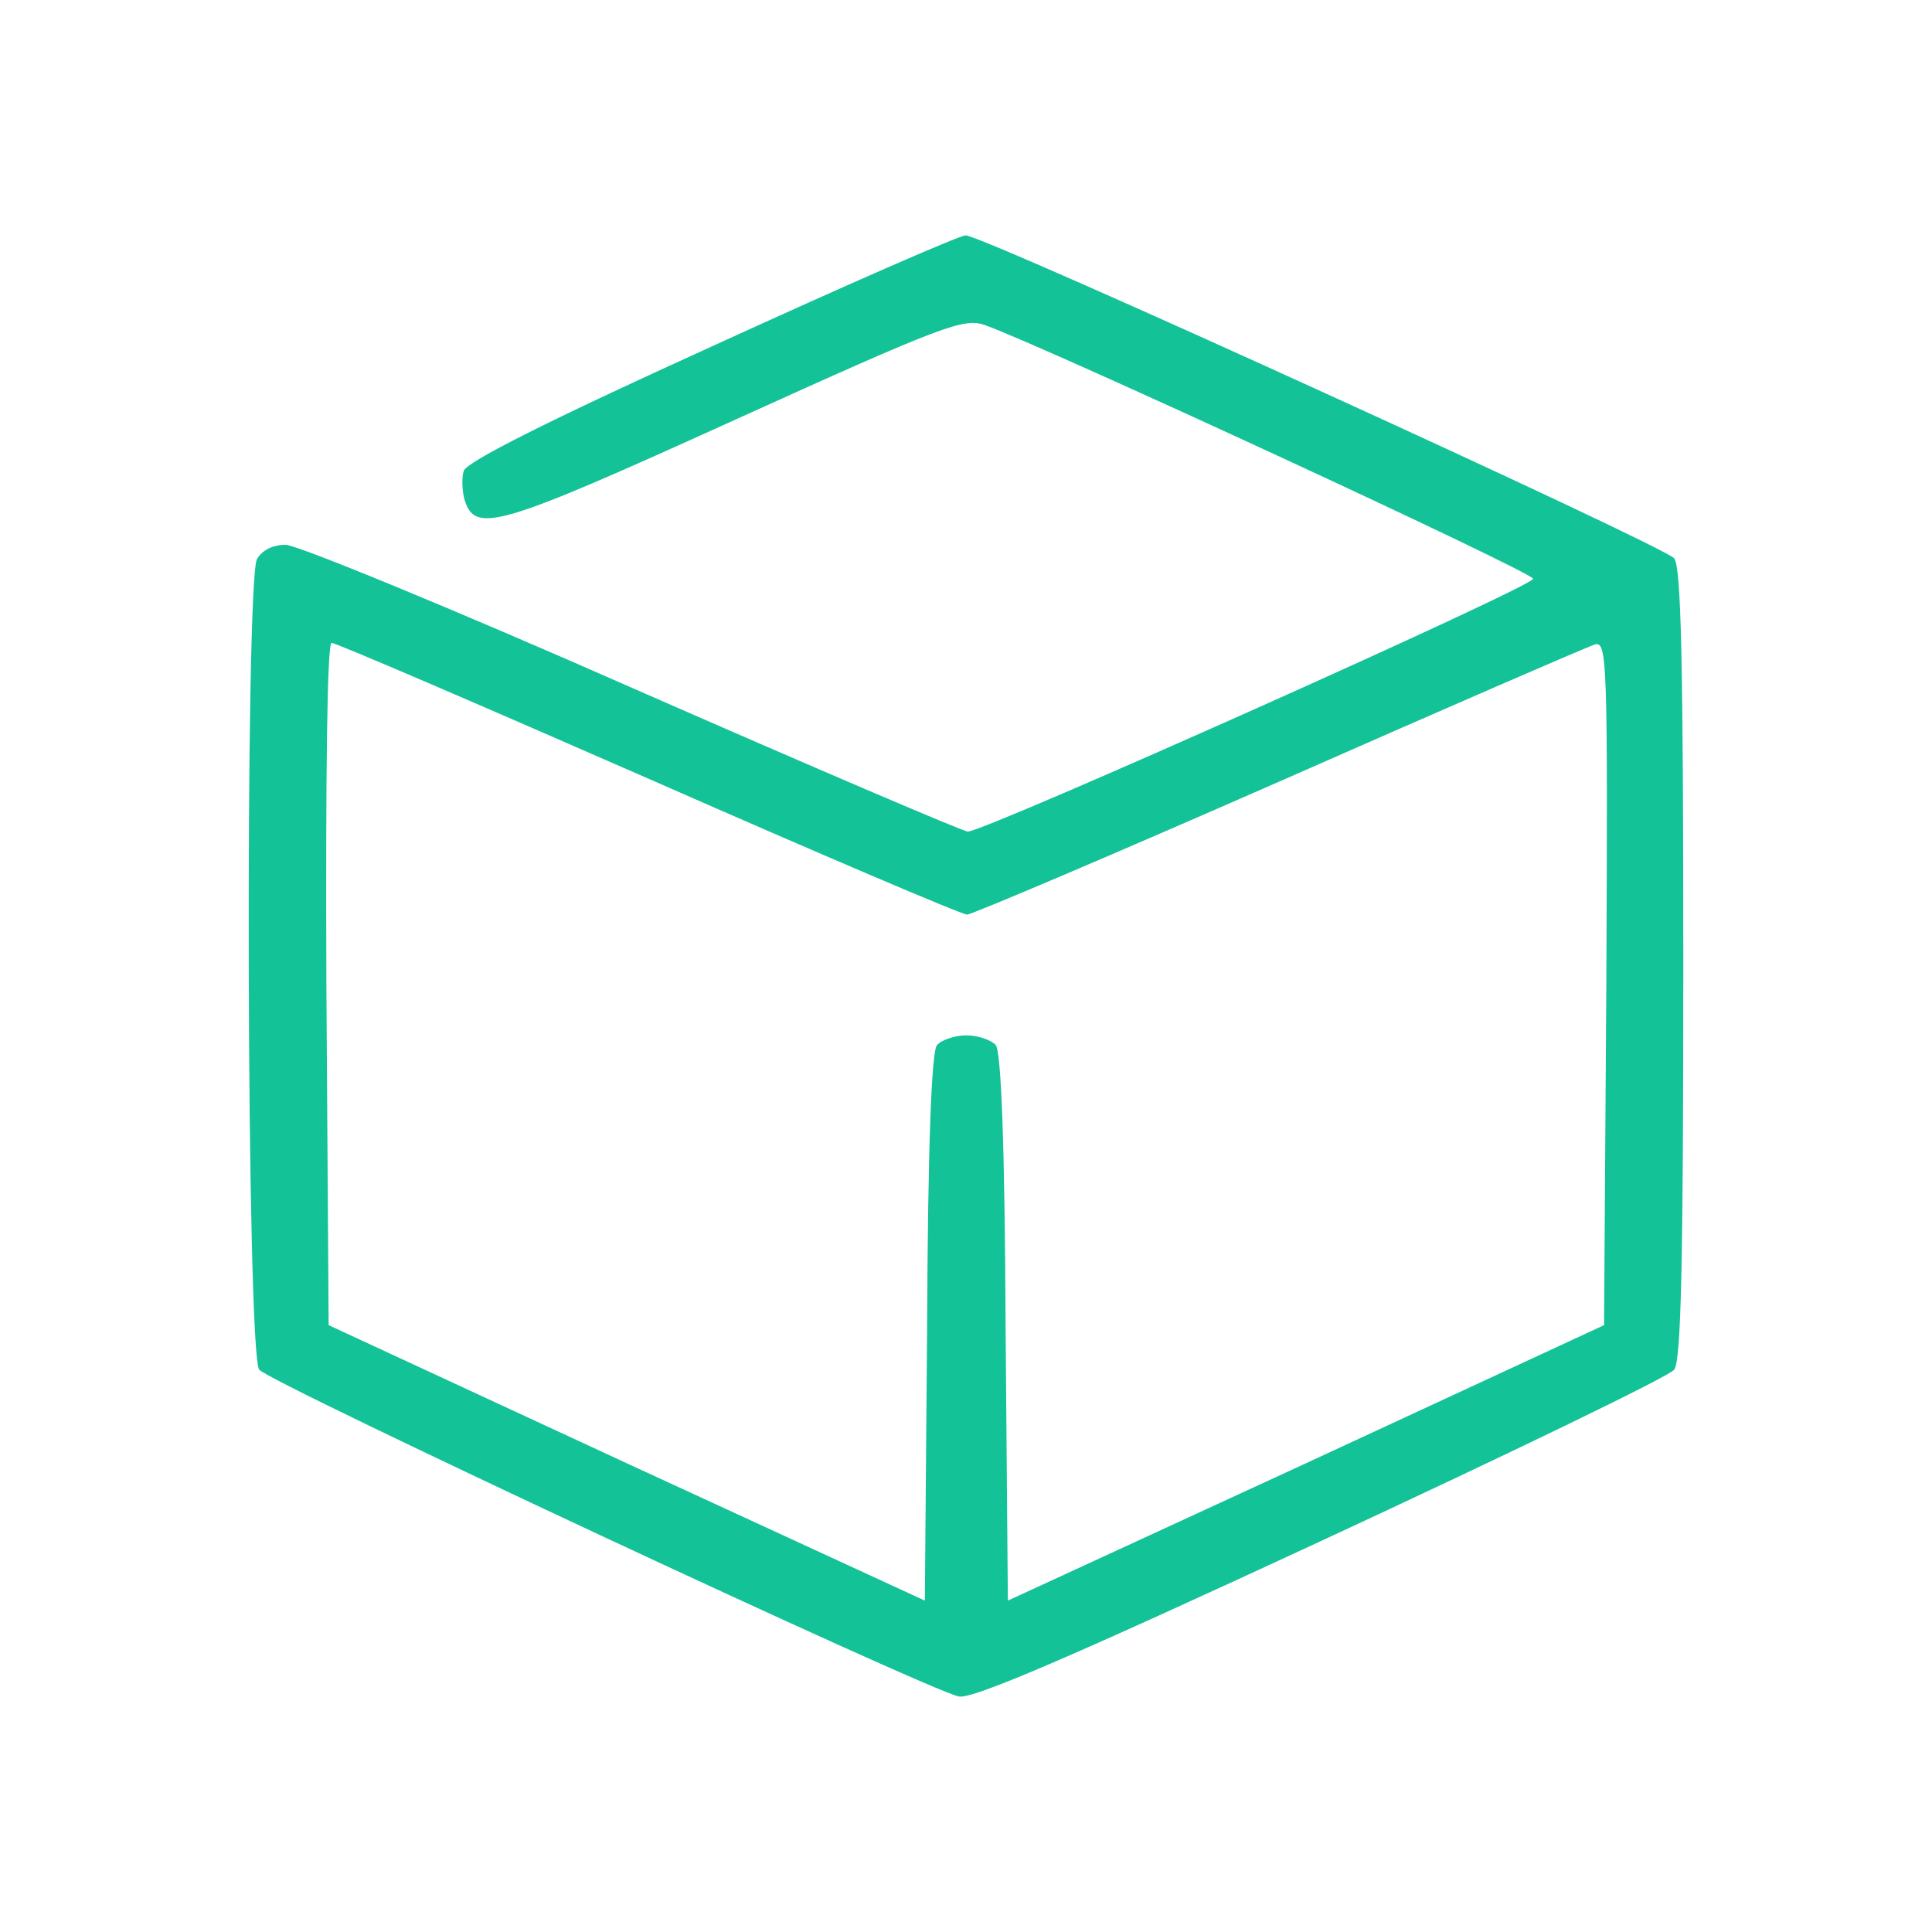 <svg version="1.1" xmlns="http://www.w3.org/2000/svg" xmlns:xlink="http://www.w3.org/1999/xlink" width="256pt" height="256pt" viewBox="0,0,256,256"><g fill="#13c296" fill-rule="nonzero" stroke="none" stroke-width="1" stroke-linecap="butt" stroke-linejoin="miter" stroke-miterlimit="10" stroke-dasharray="" stroke-dashoffset="0" font-family="none" font-weight="none" font-size="none" text-anchor="none" style="mix-blend-mode: normal"><g transform="translate(0.047,0.19)"><g transform="translate(0,256) scale(0.1,-0.1)"><path d="M943,2103c-218,-99 -325,-153 -329,-165c-3,-10 -2,-27 1,-38c14,-46 44,-37 357,105c280,127 305,136 333,126c83,-30 725,-327 726,-336c1,-10 -724,-334 -749,-335c-6,0 -207,86 -444,190c-238,105 -445,190 -460,190c-17,0 -31,-7 -38,-19c-16,-31 -14,-1052 3,-1074c13,-17 884,-424 927,-433c18,-4 150,53 480,206c250,116 461,218 468,227c9,13 12,137 12,538c0,402 -3,525 -12,537c-14,17 -915,428 -939,428c-8,0 -159,-66 -336,-147zM859,1530c225,-99 415,-180 422,-180c6,0 192,79 413,176c220,97 409,179 419,182c16,4 17,-20 15,-449l-3,-453l-395,-183l-395,-182l-3,361c-1,246 -6,366 -13,375c-6,7 -24,13 -39,13c-15,0 -33,-6 -39,-13c-7,-9 -12,-129 -13,-375l-3,-361l-395,182l-395,183l-3,452c-1,285 1,452 7,452c6,0 194,-81 420,-180z"></path></g></g></g></svg>